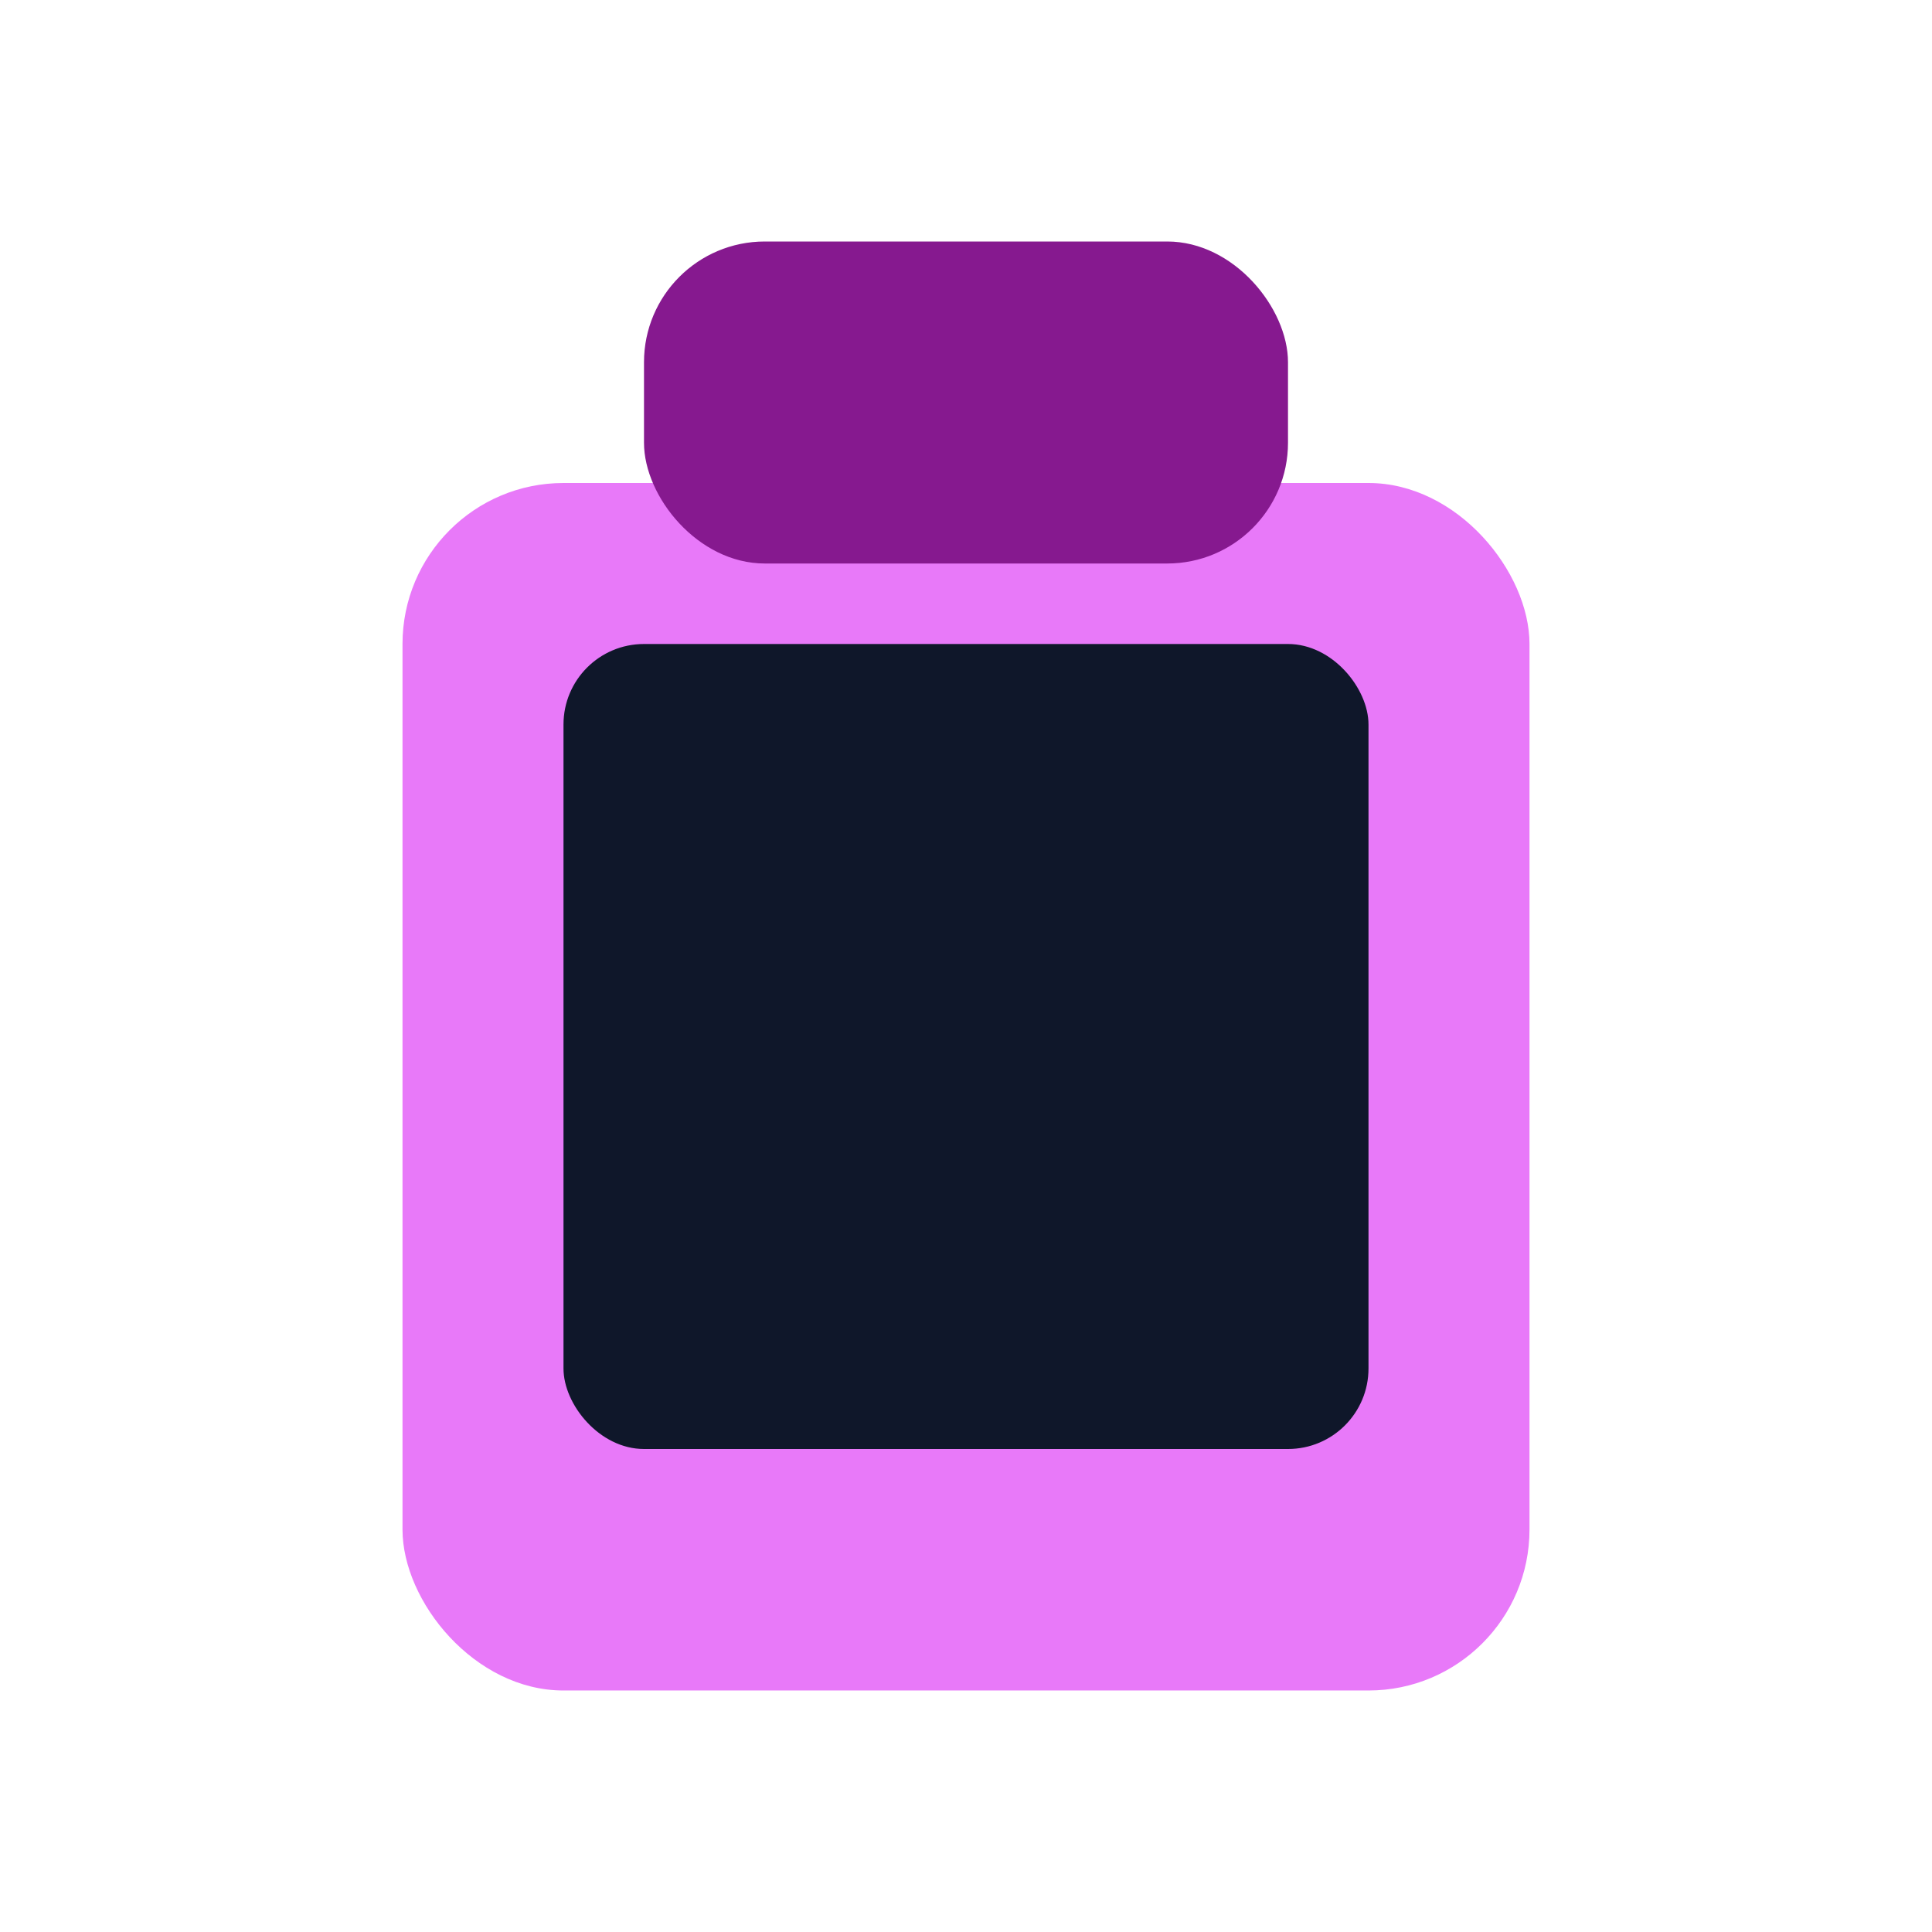<?xml version="1.0" encoding="UTF-8"?>
<svg width="24" height="24" viewBox="0 0 24 24" xmlns="http://www.w3.org/2000/svg">
  <rect x="5" y="6" width="14" height="15" rx="2" fill="#e879f9"/>
  <rect x="8" y="3" width="8" height="4" rx="1.5" fill="#86198f"/>
  <rect x="7" y="8" width="10" height="10" rx="1" fill="#0f172a"/>
</svg>
